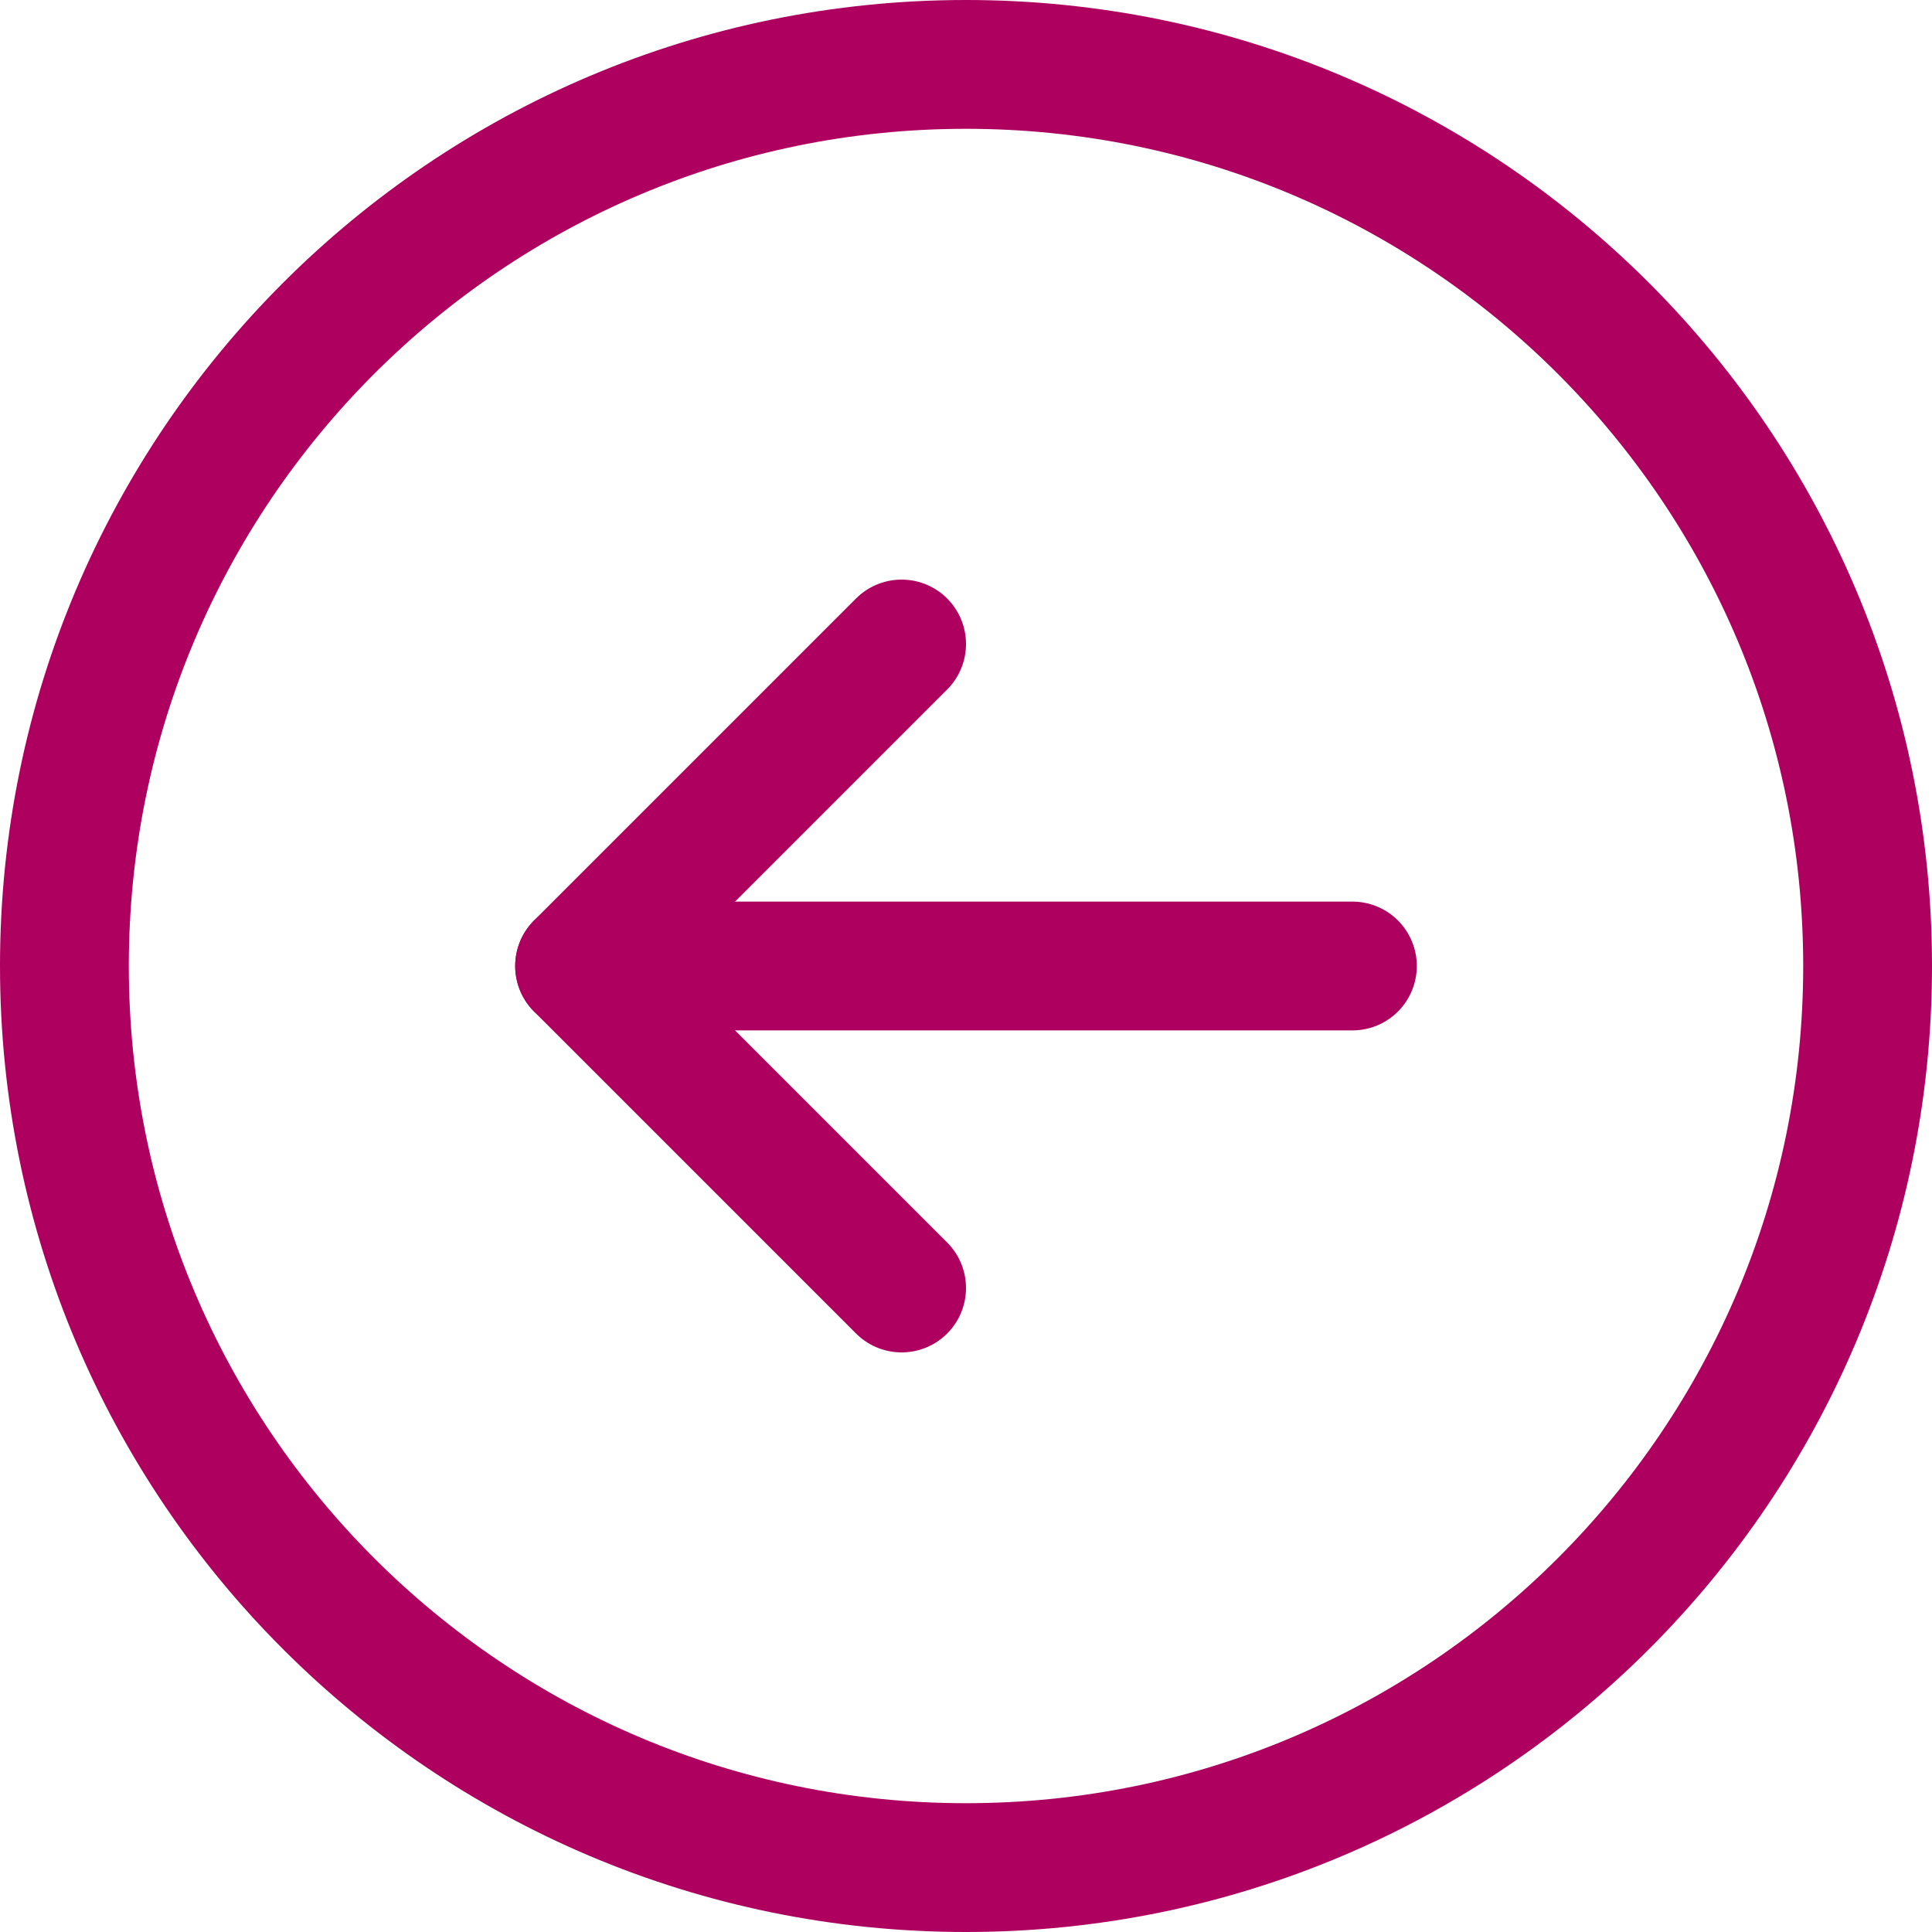 <svg width="30" height="30" viewBox="0 0 30 30" fill="none" xmlns="http://www.w3.org/2000/svg">
<path d="M14 20L9 15L14 10" stroke="#AD005F" stroke-width="2" stroke-linecap="round" stroke-linejoin="round"/>
<path fill-rule="evenodd" clip-rule="evenodd" d="M15 1C22.732 1 29 7.268 29 15C29 22.732 22.732 29 15 29C7.268 29 1 22.732 1 15C1 7.268 7.268 1 15 1Z" stroke="#AD005F" stroke-width="2" stroke-linecap="round" stroke-linejoin="round"/>
<path d="M9 15H21" stroke="#AD005F" stroke-width="2" stroke-linecap="round" stroke-linejoin="round"/>
</svg>
